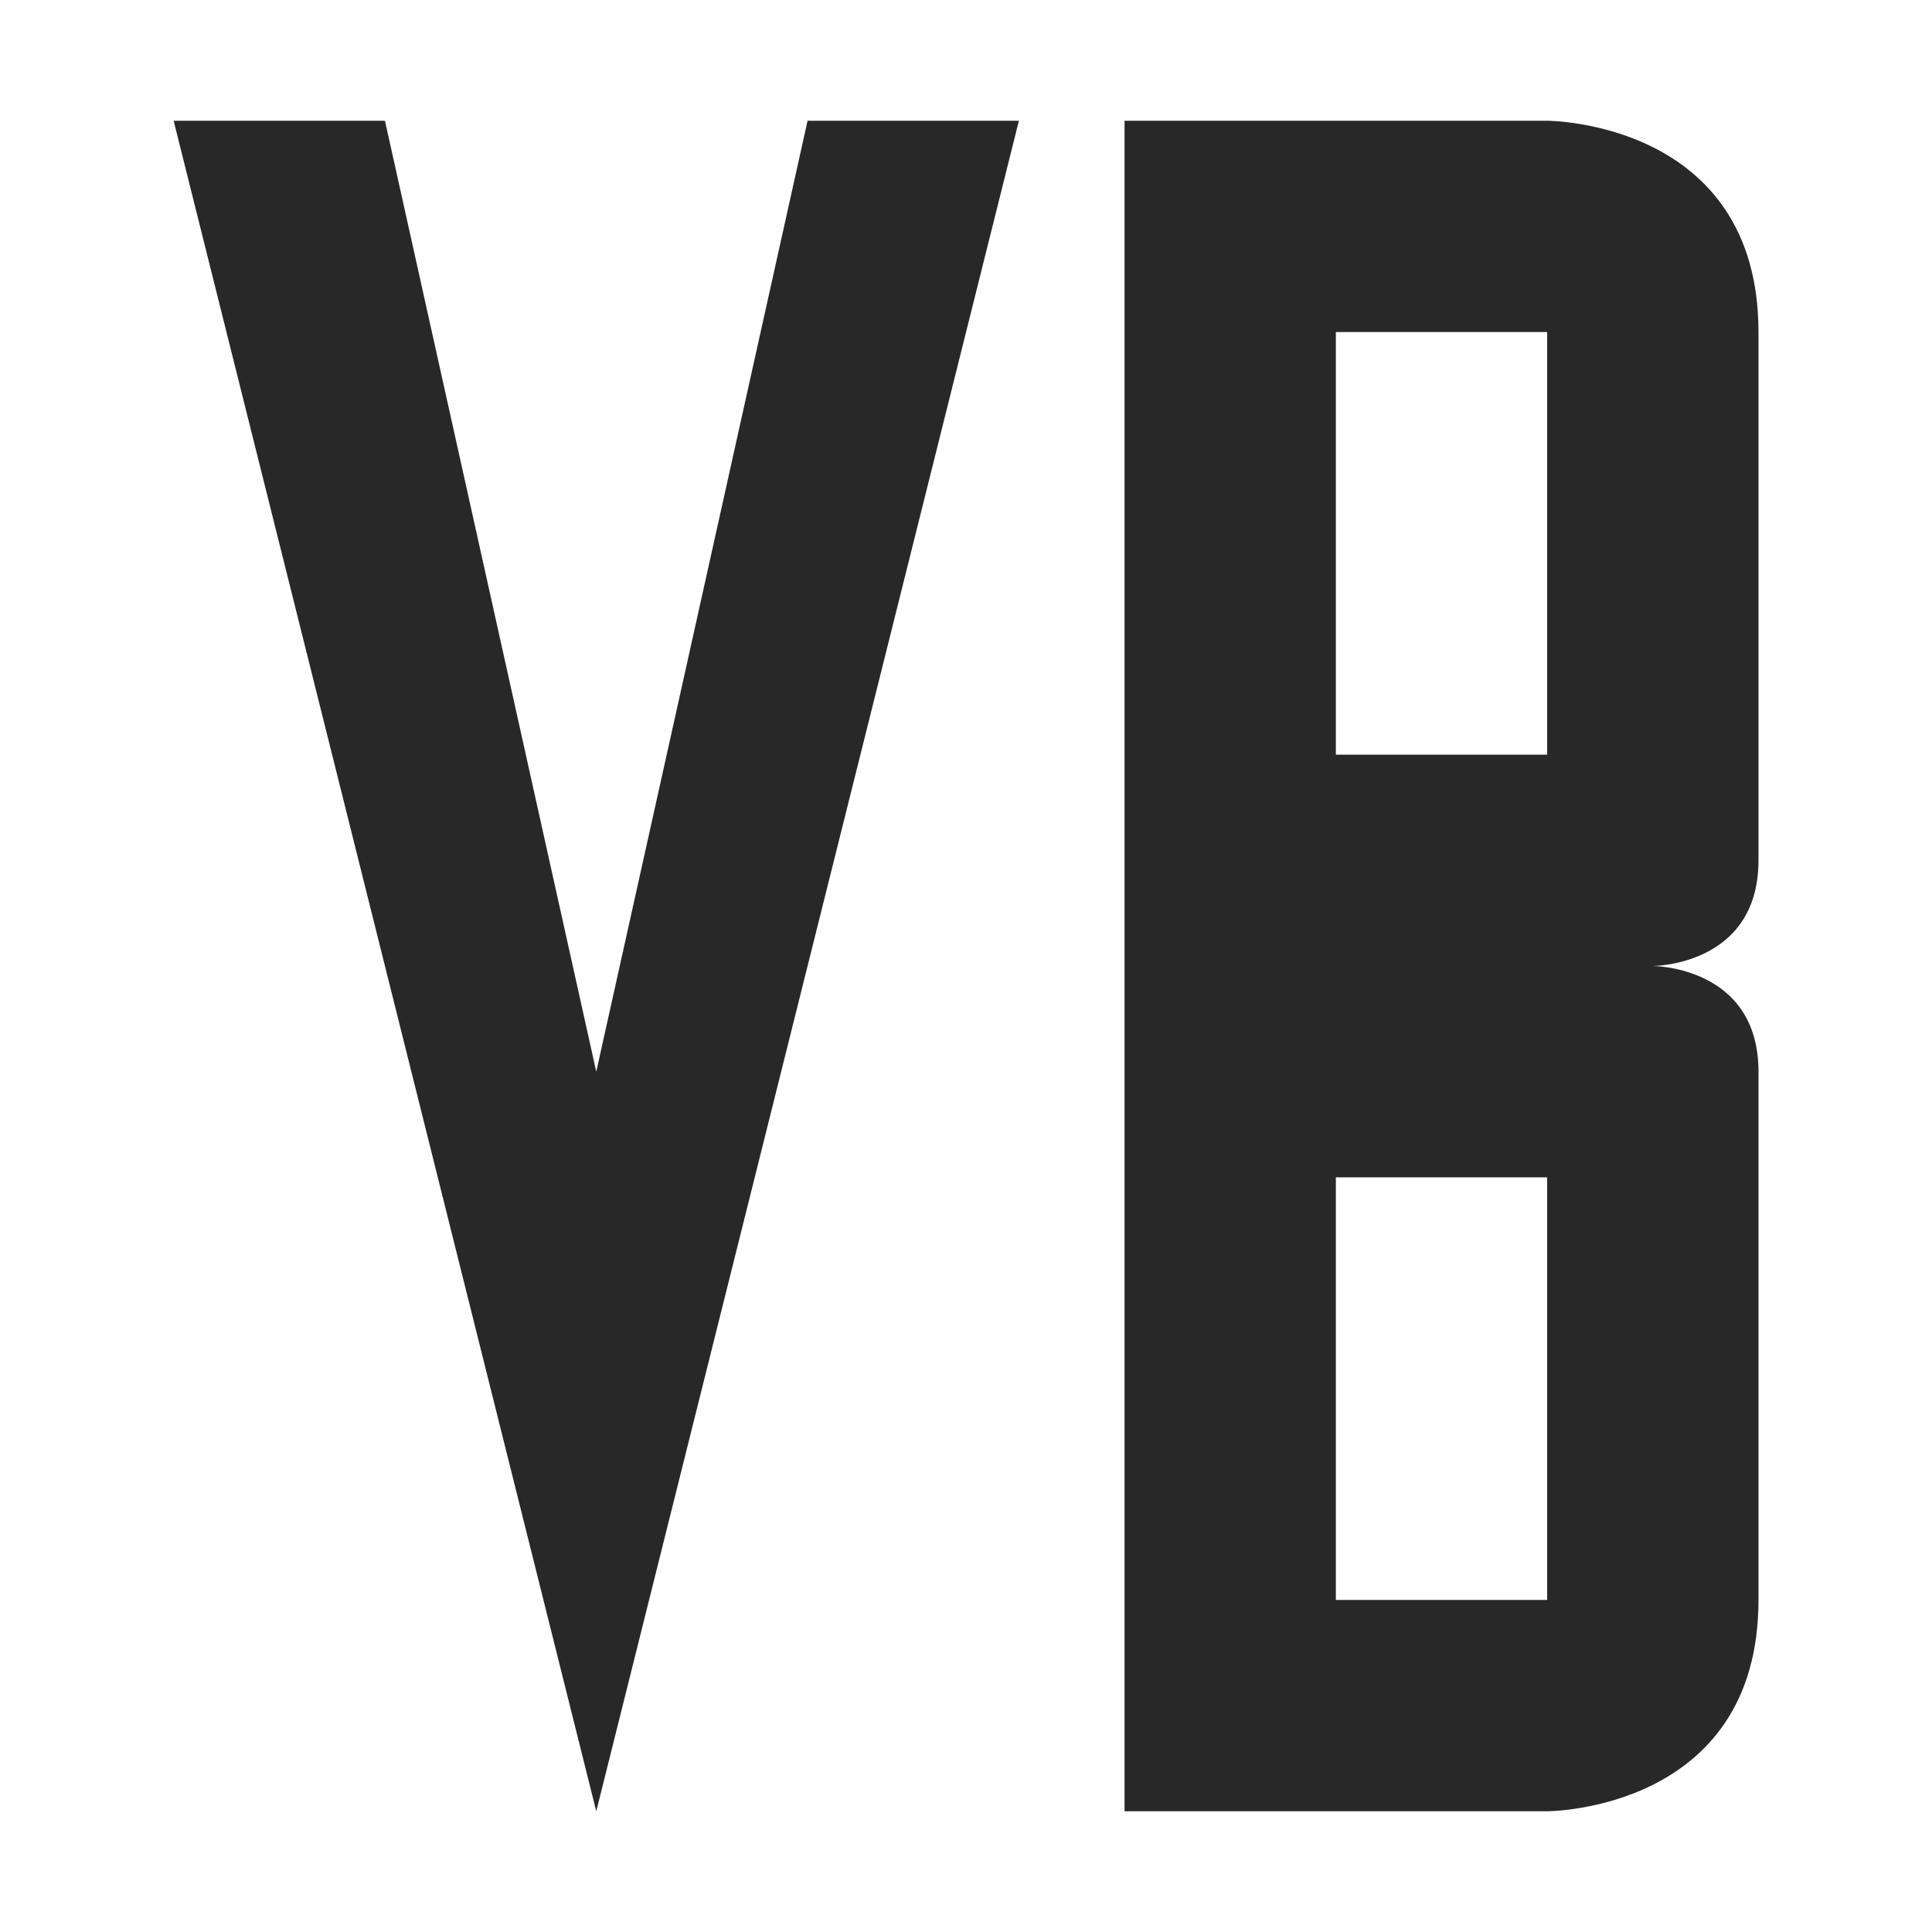 <svg width="16" height="16" version="1.1" xmlns="http://www.w3.org/2000/svg">
  <defs>
    <style id="current-color-scheme" type="text/css">.ColorScheme-Text { color:#282828; } .ColorScheme-Highlight { color:#458588; }</style>
  </defs>
  <path class="ColorScheme-Text" d="m1.438 1 3.5 14 3.5-14h-1.75l-1.75 7.875-1.75-7.875zm7.875 0v14h3.5s1.75 0 1.75-1.75v-4.375c0-0.875-0.875-0.875-0.875-0.875s0.875 0 0.875-0.875v-4.375c0-1.75-1.75-1.75-1.75-1.75zm1.75 1.75h1.75v3.5h-1.75zm0 7h1.75v3.5h-1.75z" fill="currentColor"/>
</svg>
